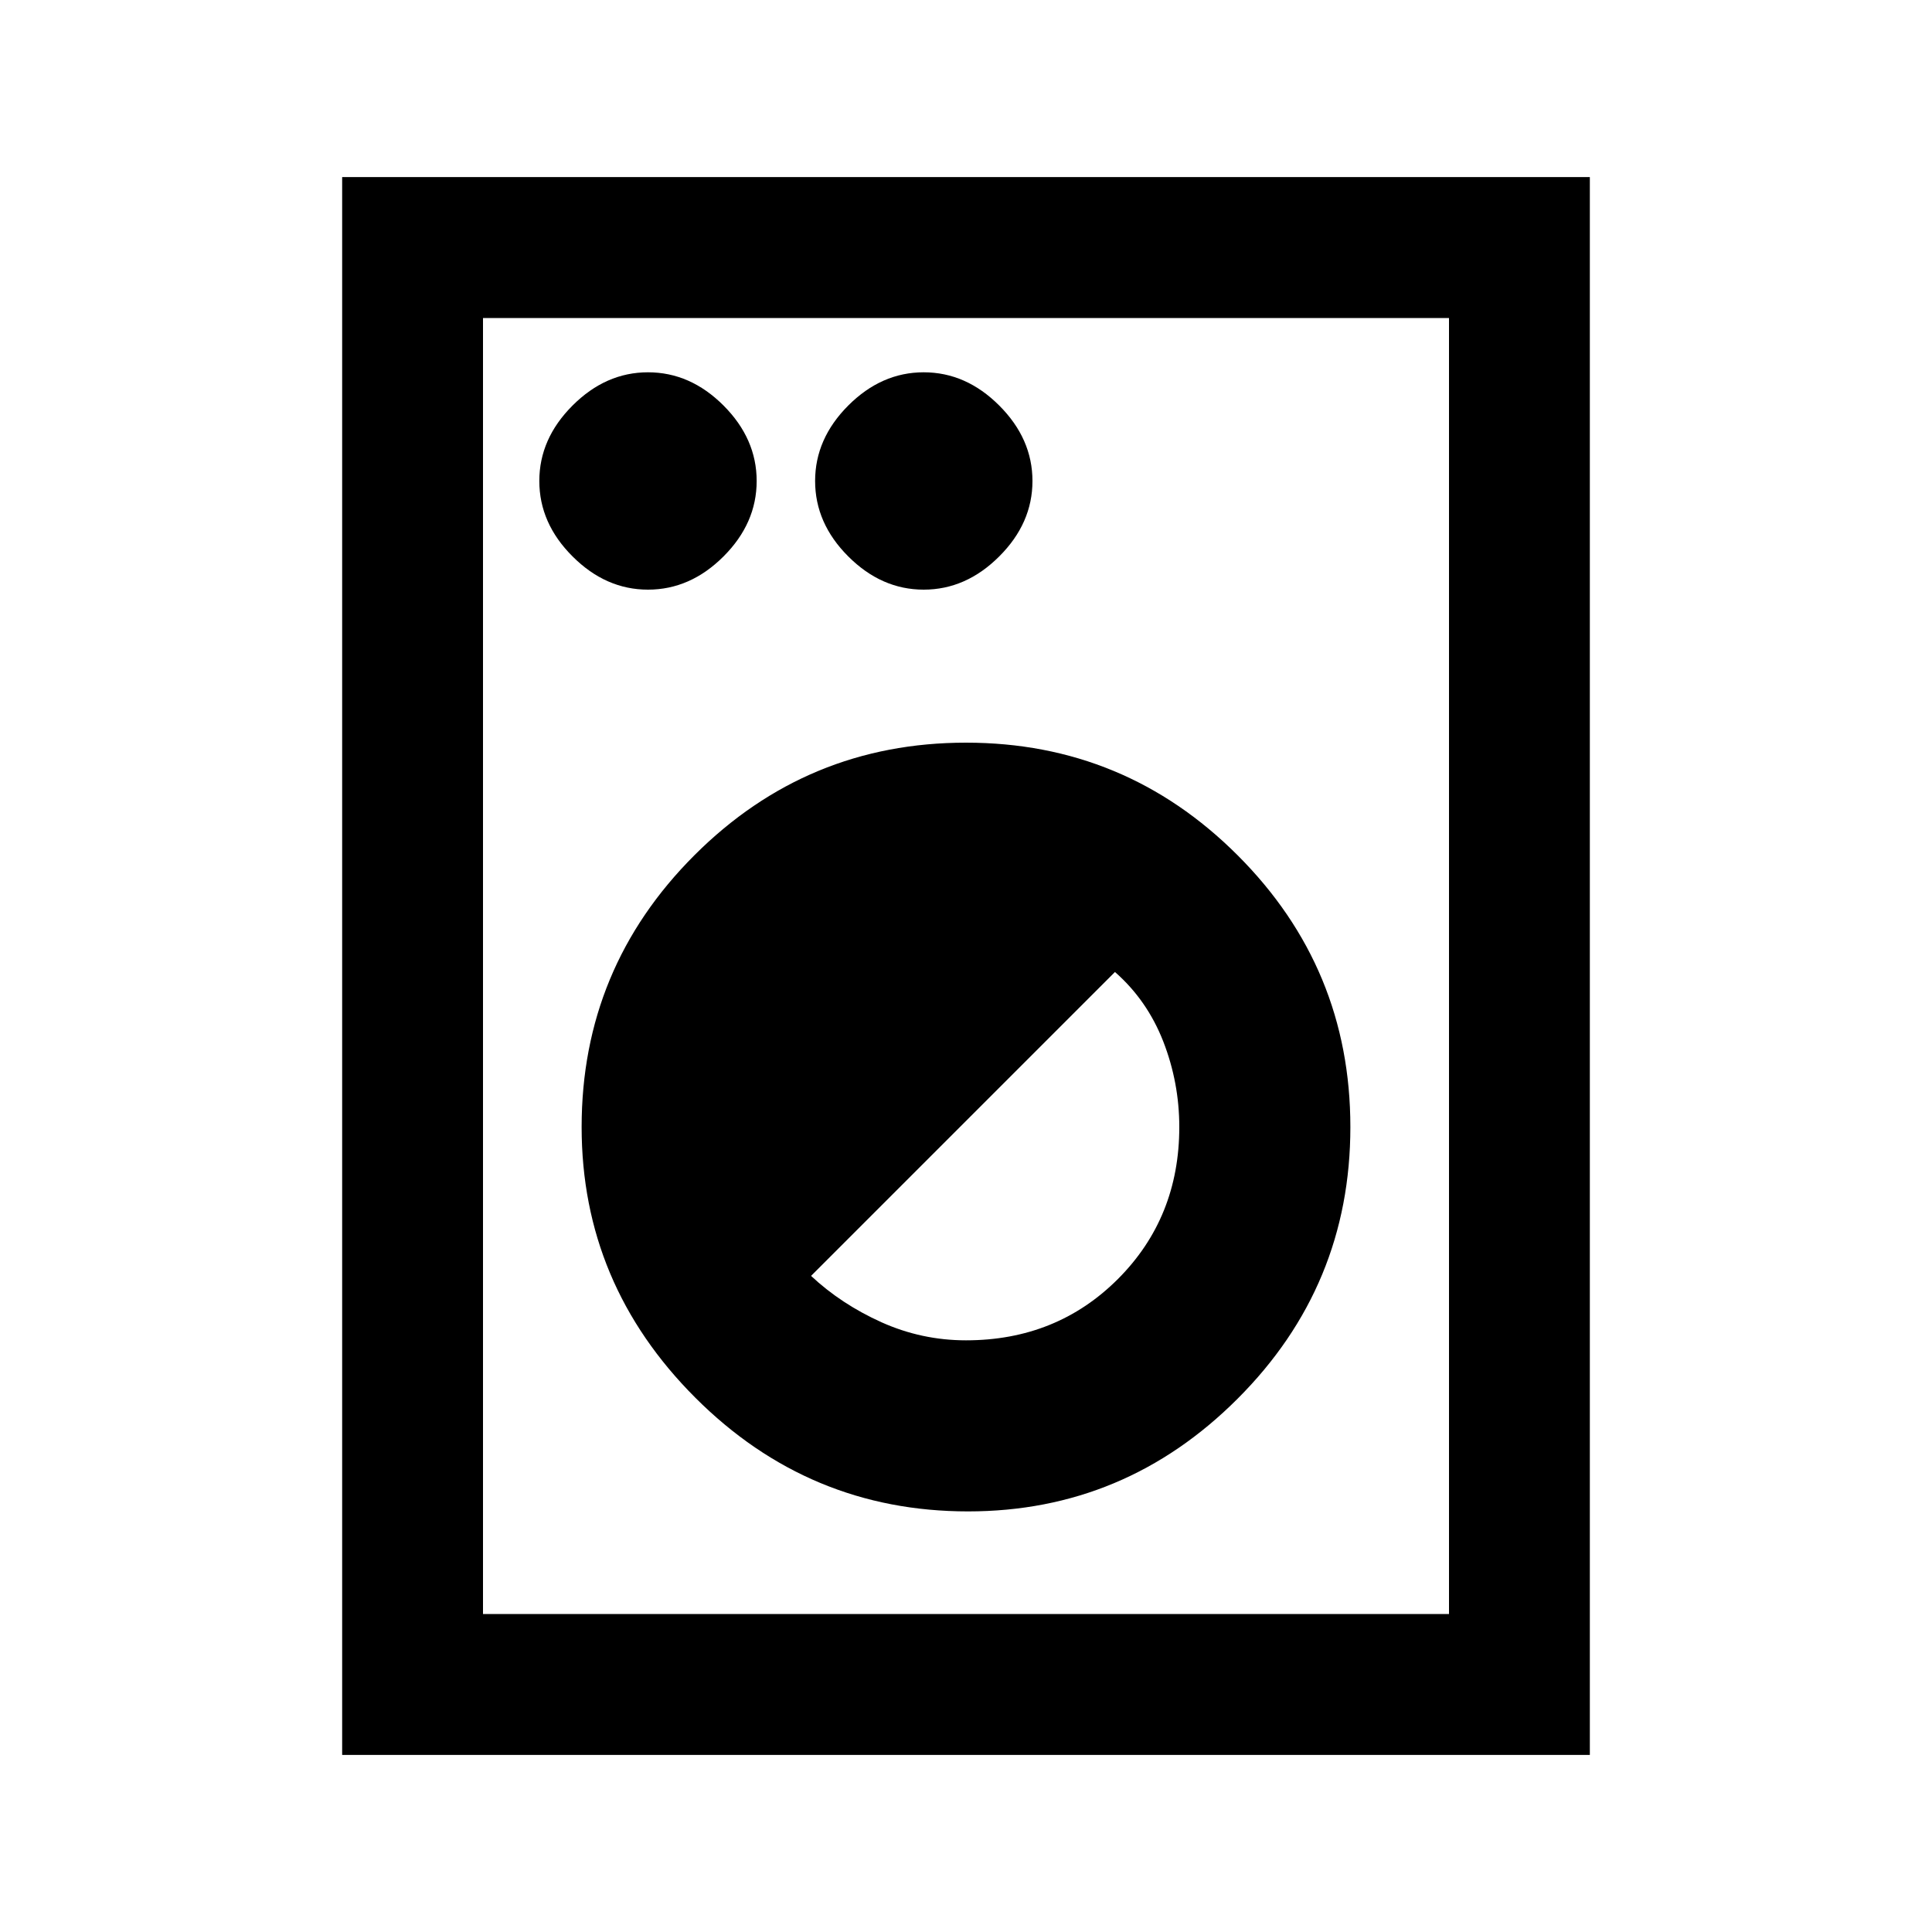 <svg xmlns="http://www.w3.org/2000/svg" height="20" width="20"><path d="M3.542 18.167V1.833H16.458V18.167ZM5 16.708H15V3.292H5ZM10.021 15.646Q11.646 15.646 12.812 14.479Q13.979 13.312 13.979 11.667Q13.979 10.021 12.812 8.854Q11.646 7.688 10 7.688Q8.354 7.688 7.188 8.854Q6.021 10.021 6.021 11.667Q6.021 13.292 7.198 14.469Q8.375 15.646 10.021 15.646ZM10 13.875Q9.542 13.875 9.125 13.688Q8.708 13.5 8.396 13.208L11.542 10.062Q11.875 10.354 12.042 10.781Q12.208 11.208 12.208 11.667Q12.208 12.604 11.573 13.24Q10.938 13.875 10 13.875ZM6.708 6.104Q7.146 6.104 7.49 5.76Q7.833 5.417 7.833 4.979Q7.833 4.542 7.49 4.198Q7.146 3.854 6.708 3.854Q6.271 3.854 5.927 4.198Q5.583 4.542 5.583 4.979Q5.583 5.417 5.927 5.76Q6.271 6.104 6.708 6.104ZM9.562 6.104Q10 6.104 10.344 5.76Q10.688 5.417 10.688 4.979Q10.688 4.542 10.344 4.198Q10 3.854 9.562 3.854Q9.125 3.854 8.781 4.198Q8.438 4.542 8.438 4.979Q8.438 5.417 8.781 5.76Q9.125 6.104 9.562 6.104ZM5 16.708V3.292V16.708Z"/></svg>